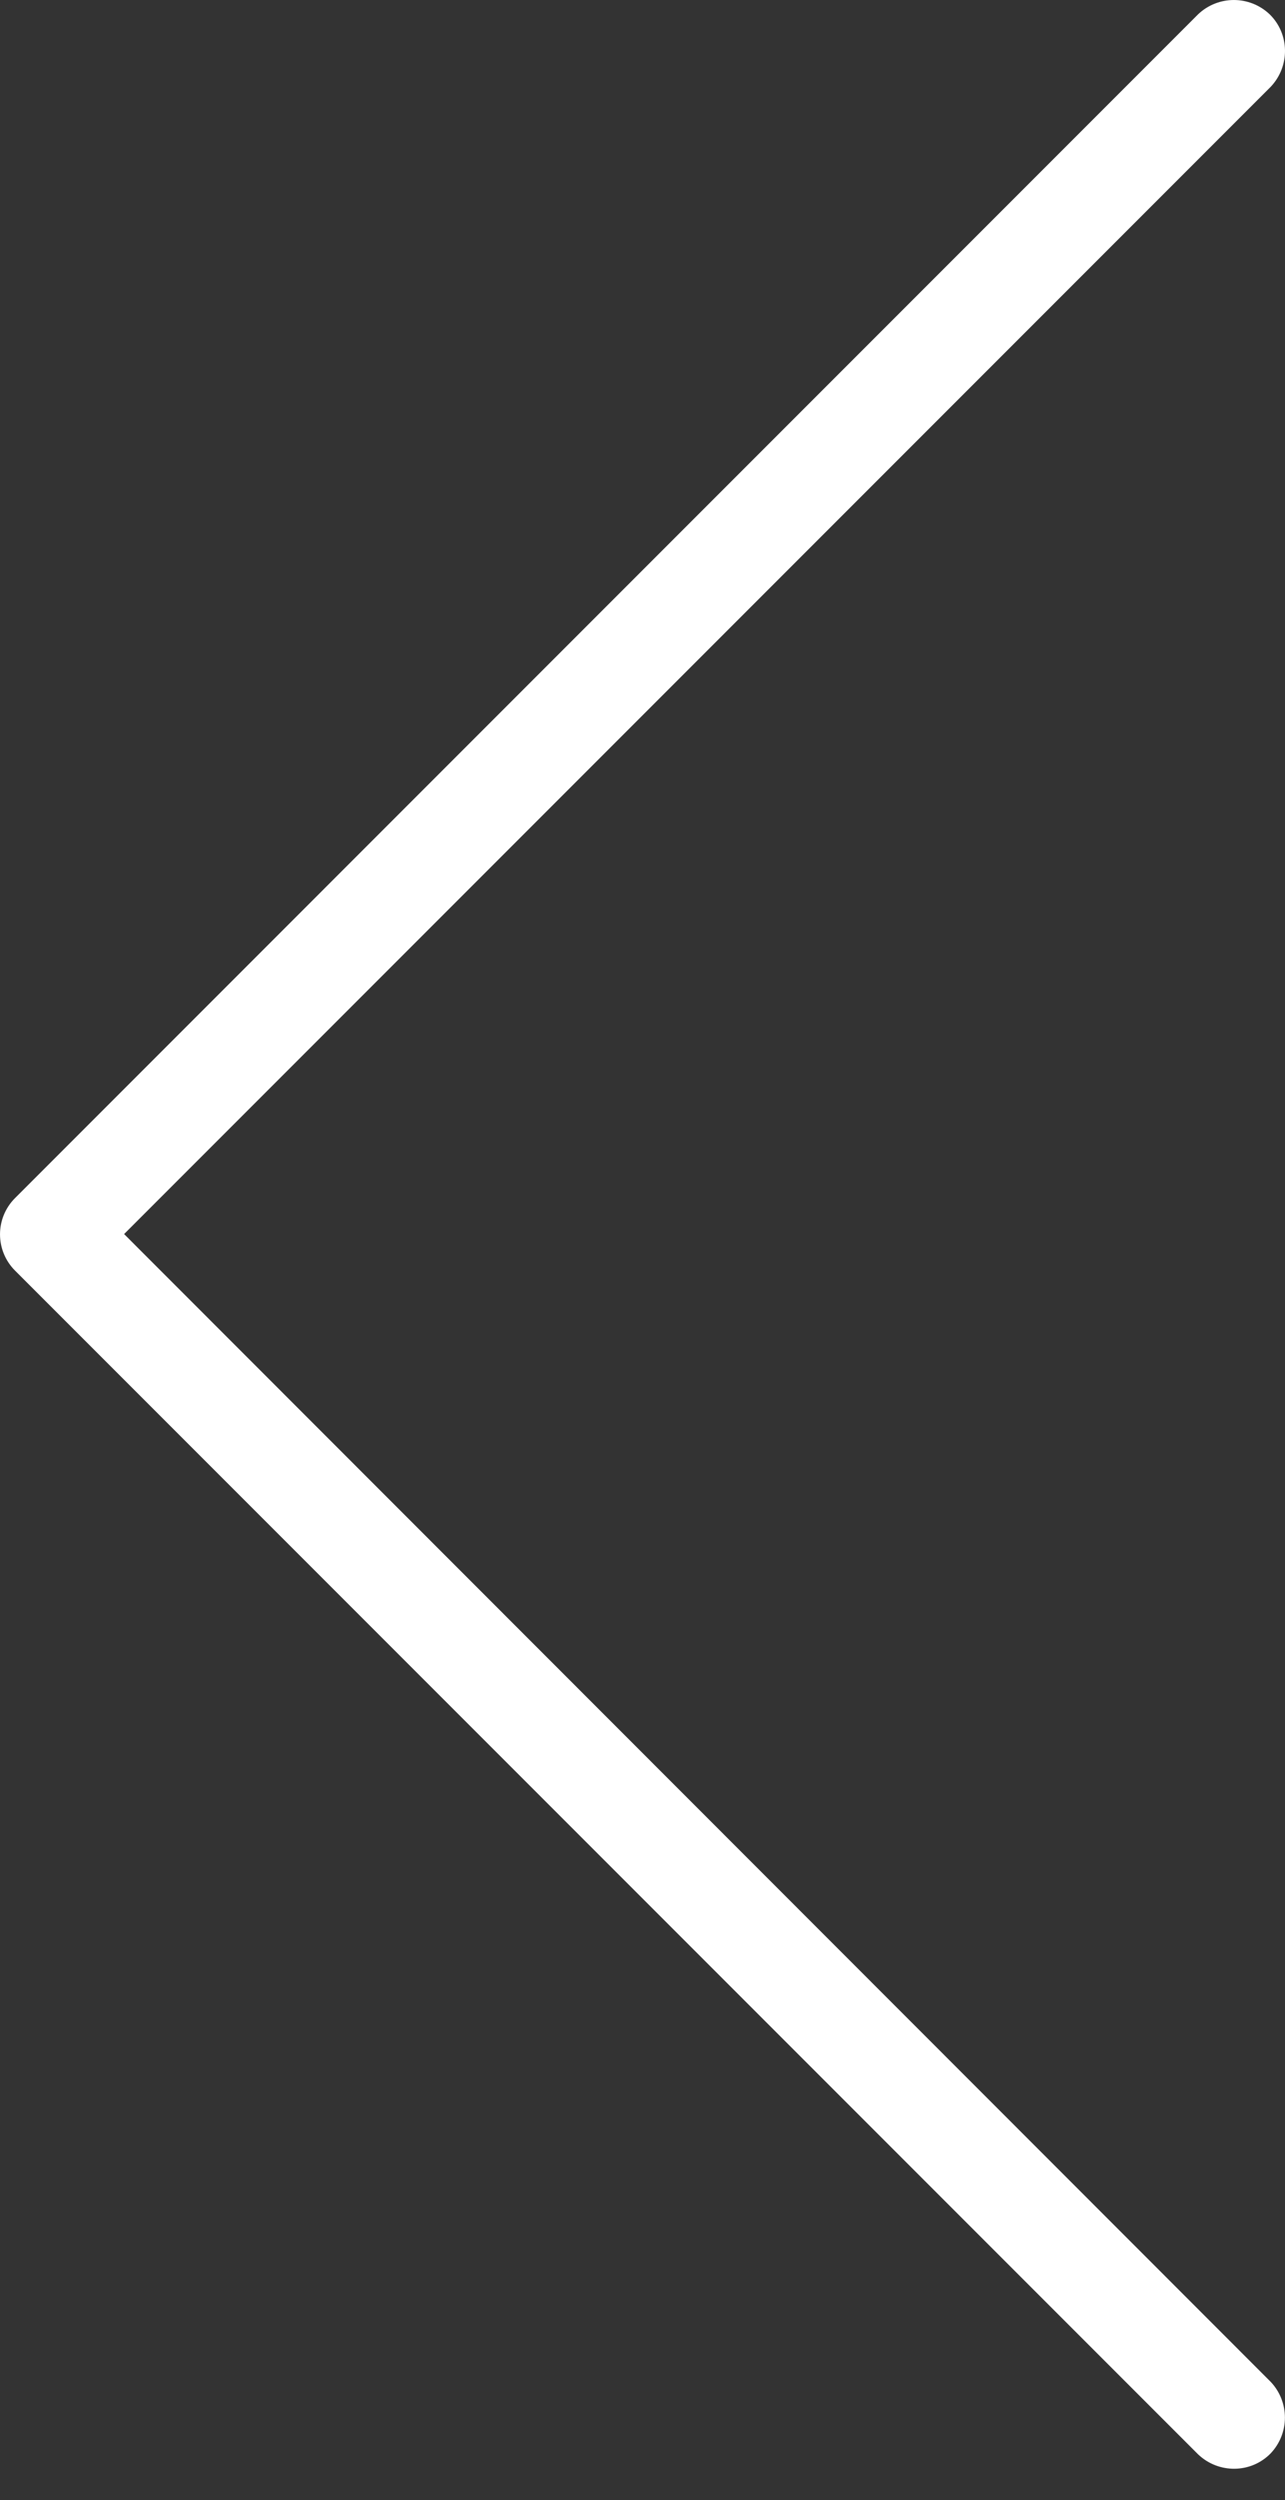 <svg width="36" height="70" viewBox="0 0 36 70" fill="none" xmlns="http://www.w3.org/2000/svg">
<rect x="0" y="0" width="36" height="70" fill="#333333" stroke="none"/>
<path d="M3.477 34.553L35.598 2.432C36.146 1.855 36.131 0.947 35.569 0.4C35.007 -0.133 34.128 -0.133 33.566 0.4L0.422 33.545C-0.14 34.107 -0.14 35.014 0.422 35.577L33.566 68.721C34.143 69.269 35.051 69.255 35.598 68.693C36.131 68.131 36.131 67.251 35.598 66.689L3.477 34.553Z" fill="white"/>
</svg>
